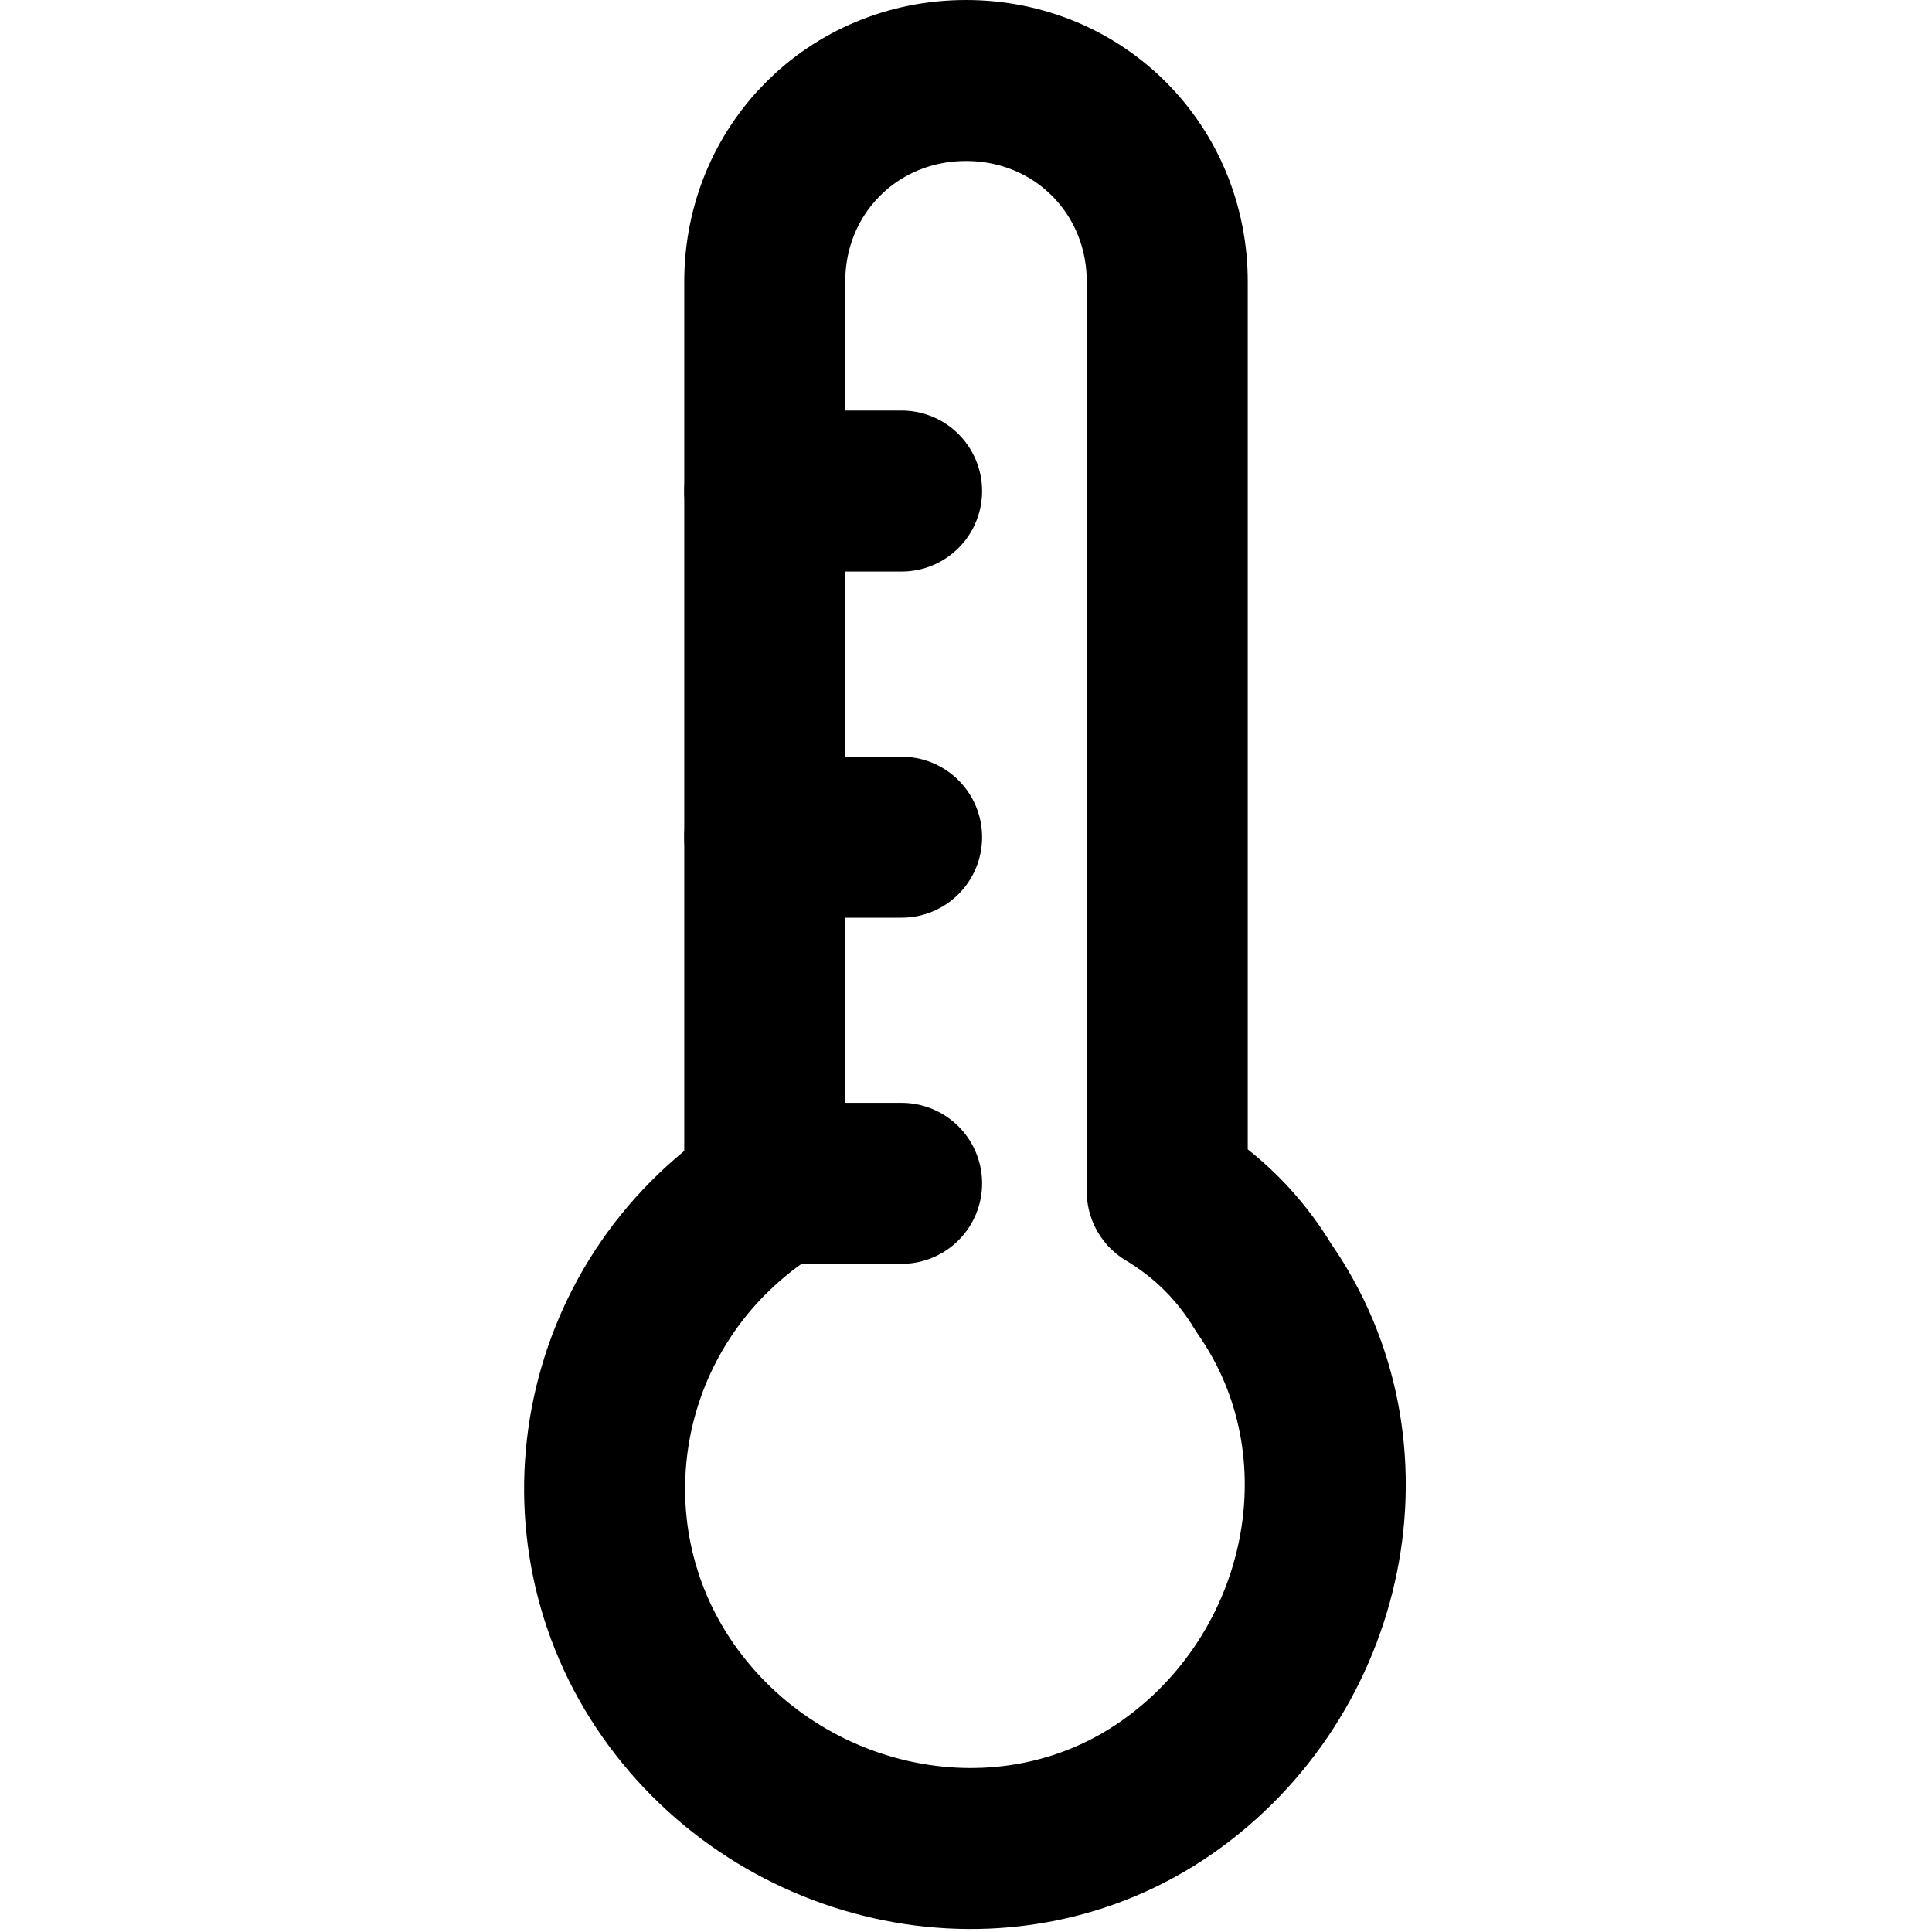 <?xml version="1.0" encoding="utf-8"?>
<!-- Generator: Adobe Illustrator 22.1.0, SVG Export Plug-In . SVG Version: 6.00 Build 0)  -->
<svg version="1.1" id="Layer_1" xmlns="http://www.w3.org/2000/svg" xmlns:xlink="http://www.w3.org/1999/xlink" x="0px" y="0px"
	 viewBox="0 0 24 24" style="enable-background:new 0 0 24 24;" xml:space="preserve">
<style type="text/css">
	.st0{fill:#FFFFFF;stroke:#000000;stroke-width:2;stroke-linecap:round;stroke-linejoin:round;}
	.st1{fill:none;stroke:#000000;stroke-width:2;stroke-linecap:round;stroke-linejoin:round;}
	.st2{display:none;fill:#FDD749;}
	.st3{fill:none;stroke:#000000;stroke-width:2;stroke-linecap:round;stroke-miterlimit:10;}
	.st4{fill:none;stroke:#000000;stroke-width:2;stroke-miterlimit:10;}
	.st5{fill:none;stroke:#000000;stroke-width:2;stroke-linecap:round;stroke-linejoin:round;stroke-miterlimit:10;}
	.st6{fill:none;stroke:#0F0F0F;stroke-width:2;stroke-linecap:round;stroke-linejoin:round;}
	.st7{fill:none;stroke:#000000;stroke-width:2;stroke-linejoin:round;}
	.st8{fill:none;stroke:#000000;stroke-width:2.011;stroke-linecap:round;stroke-linejoin:round;}
	.st9{fill:none;stroke:#000000;stroke-width:2.356;stroke-linecap:round;stroke-linejoin:round;}
</style>
<path class="st1" d="M14.5,14.8V3.5C14.5,2.1,13.4,1,12,1S9.5,2.1,9.5,3.5v11.3c-2.1,1.4-2.6,4.2-1.2,6.2s4.2,2.6,6.2,1.2
	s2.6-4.2,1.2-6.2C15.4,15.5,15,15.1,14.5,14.8z"/>
<line class="st3" x1="9.5" y1="14.7" x2="11.2" y2="14.7"/>
<line class="st3" x1="9.5" y1="10.4" x2="11.2" y2="10.4"/>
<line class="st3" x1="9.5" y1="6.1" x2="11.2" y2="6.1"/>
</svg>
